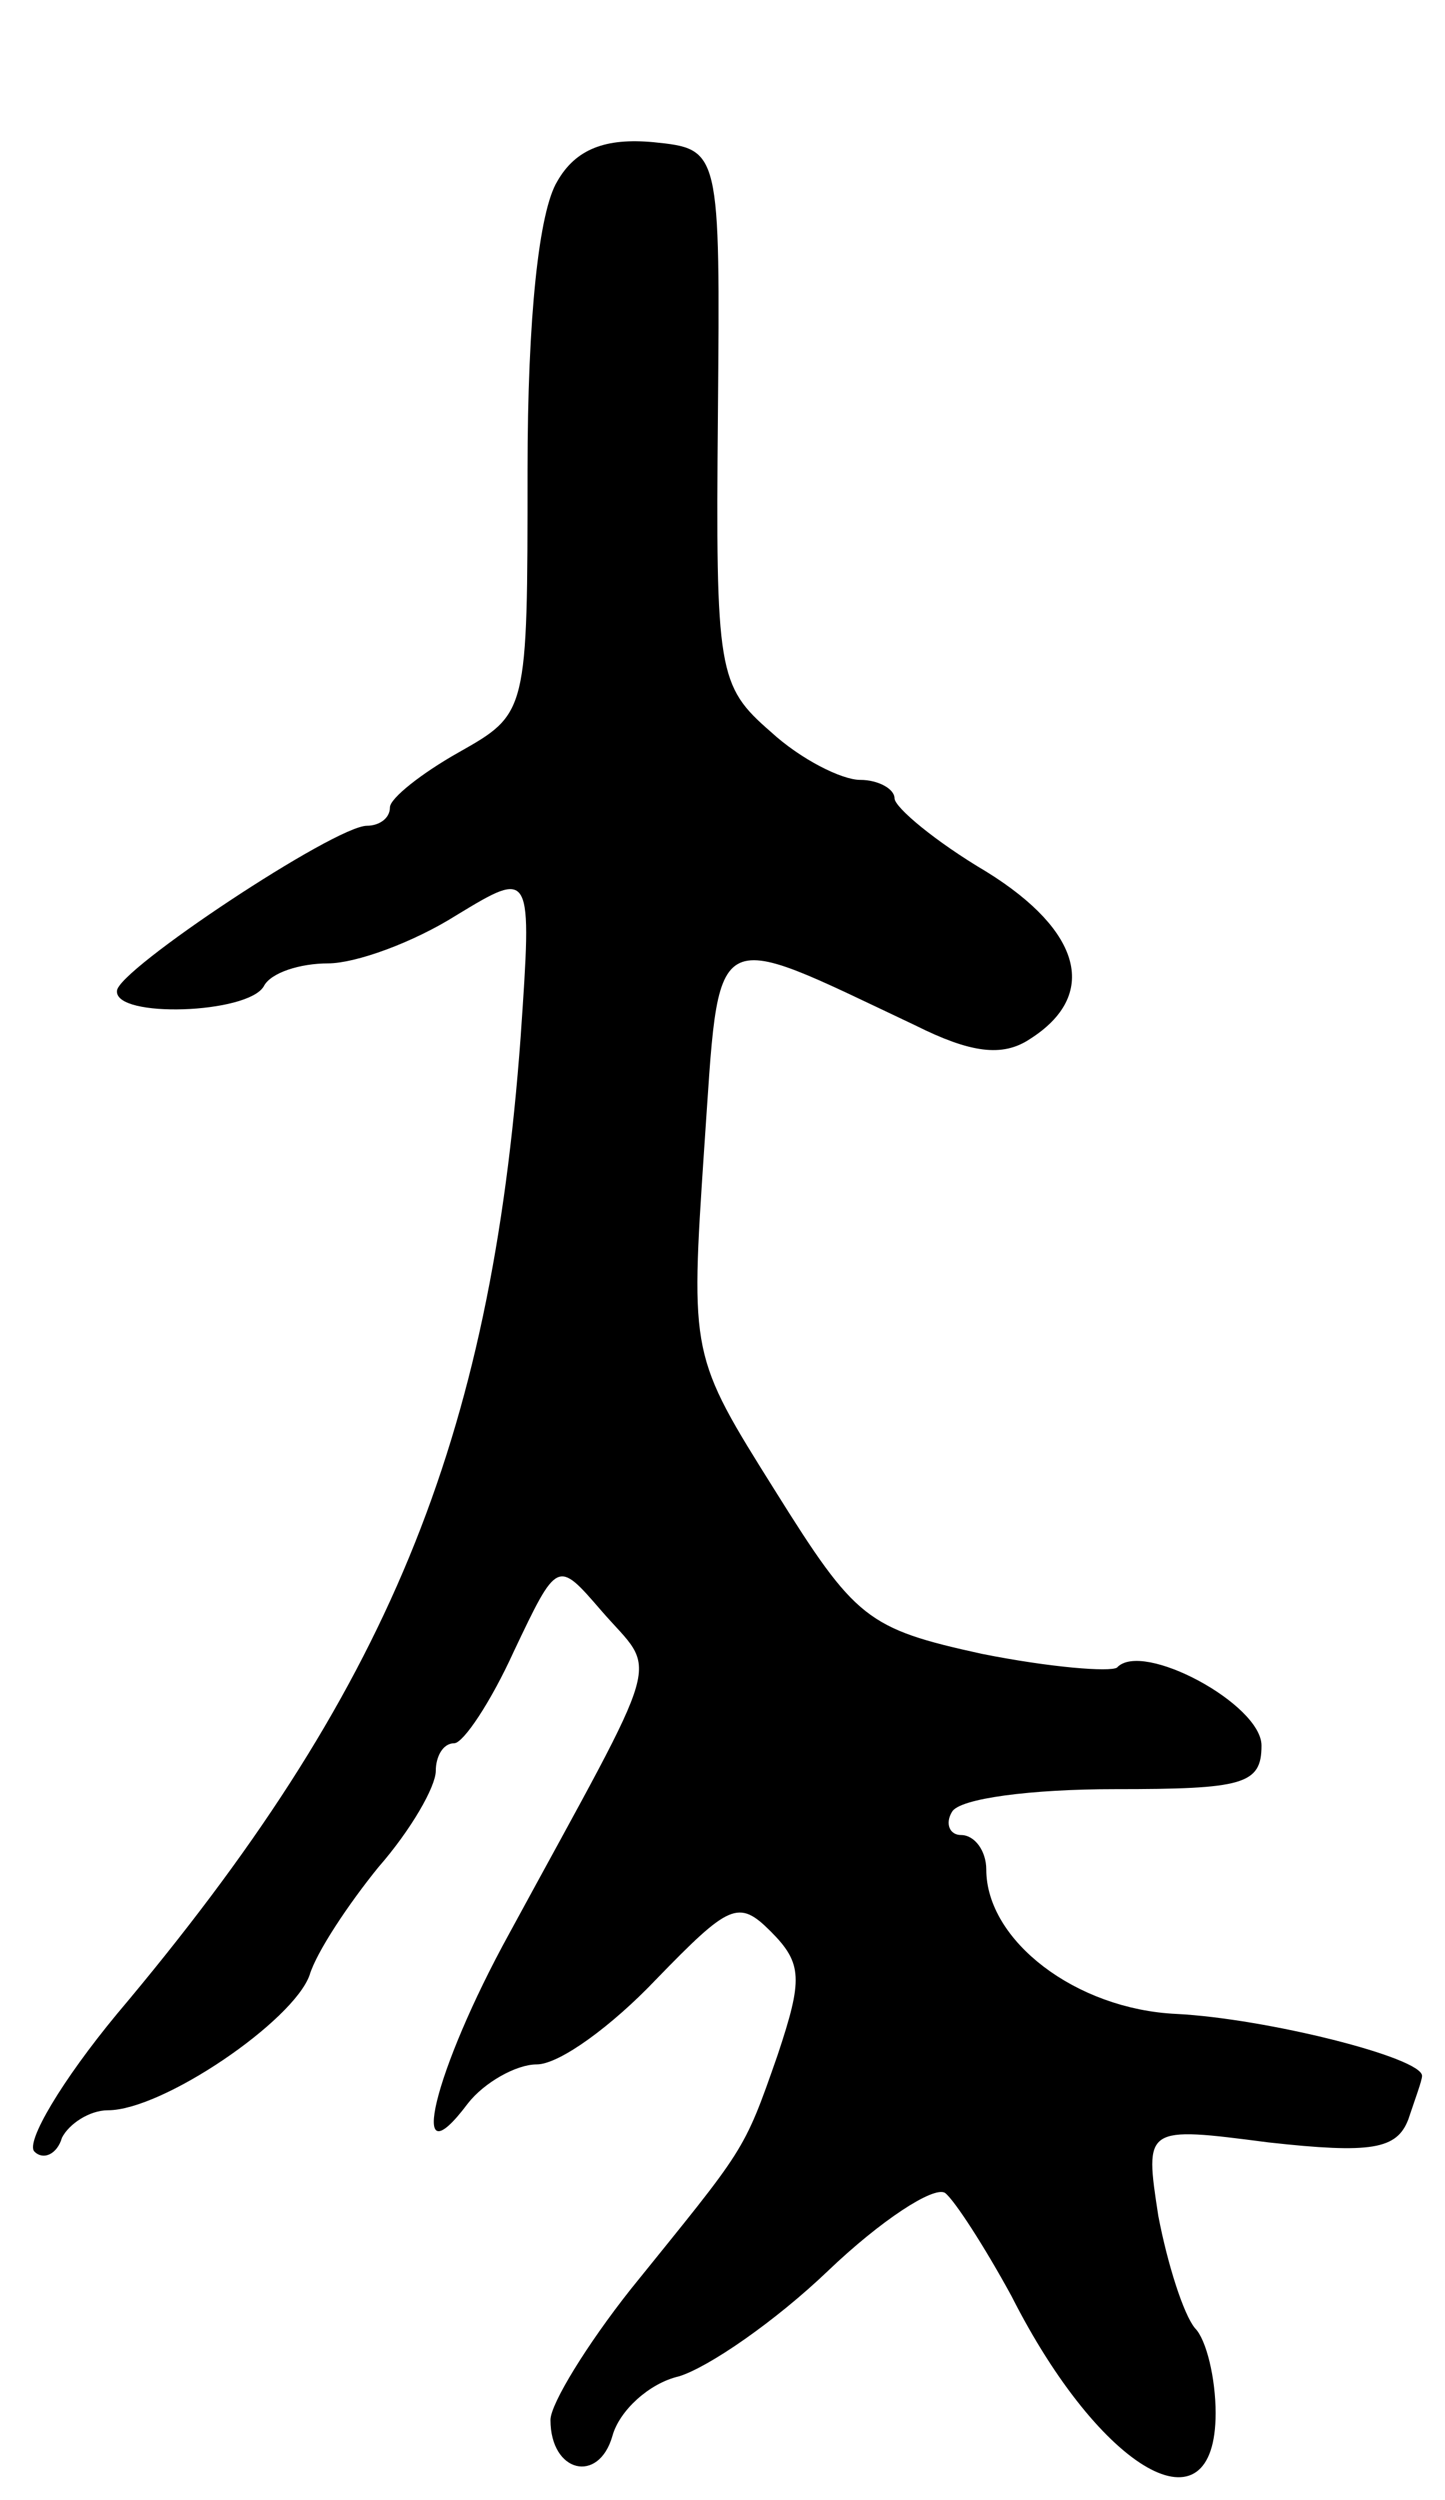 <svg version="1.0" xmlns="http://www.w3.org/2000/svg"
 width="63pt" height="109pt" viewBox="0 0 63 109"
 preserveAspectRatio="xMidYMid meet">
<g transform="translate(0,109) scale(0.1,-0.1)"
fill="#000000" stroke="none">
<path d="M243 1011 c-8 -13 -13 -59 -13 -126 0 -106 0 -106 -30 -123 -16 -9
-30 -20 -30 -24 0 -5 -5 -8 -10 -8 -14 0 -109 -63 -109 -72 -1 -12 57 -10 64
2 3 6 16 10 28 10 12 0 37 9 56 21 33 20 33 20 28 -53 -13 -177 -58 -286 -176
-426 -24 -29 -40 -56 -36 -60 4 -4 10 -1 12 6 3 6 12 12 20 12 24 0 81 39 88
59 3 10 17 31 30 47 14 16 25 35 25 42 0 6 3 12 8 12 4 0 16 18 26 40 19 40
19 40 38 18 25 -29 29 -14 -40 -141 -33 -60 -45 -110 -18 -74 7 9 21 17 30 17
10 0 33 17 52 37 32 33 36 35 50 21 14 -14 14 -21 3 -54 -15 -43 -14 -40 -64
-102 -19 -24 -35 -50 -35 -57 0 -23 21 -28 27 -7 3 11 16 23 29 26 13 4 42 24
65 46 23 22 46 37 51 34 4 -3 17 -23 29 -45 39 -77 89 -105 89 -51 0 15 -4 32
-9 37 -5 6 -12 28 -16 49 -6 39 -6 39 48 32 45 -5 56 -3 61 10 3 9 6 17 6 19
0 8 -68 25 -107 27 -44 2 -83 32 -83 63 0 8 -5 15 -11 15 -5 0 -7 5 -4 10 3 6
35 10 71 10 56 0 64 2 64 19 0 18 -52 46 -63 34 -3 -2 -29 0 -59 6 -50 11 -55
15 -90 71 -37 59 -37 59 -31 149 7 100 1 97 92 54 24 -12 38 -14 50 -6 30 19
23 47 -19 73 -22 13 -40 28 -40 32 0 4 -7 8 -15 8 -8 0 -26 9 -39 21 -23 20
-24 26 -23 138 1 116 1 116 -28 119 -21 2 -34 -3 -42 -17z"/>
</g>
</svg>
